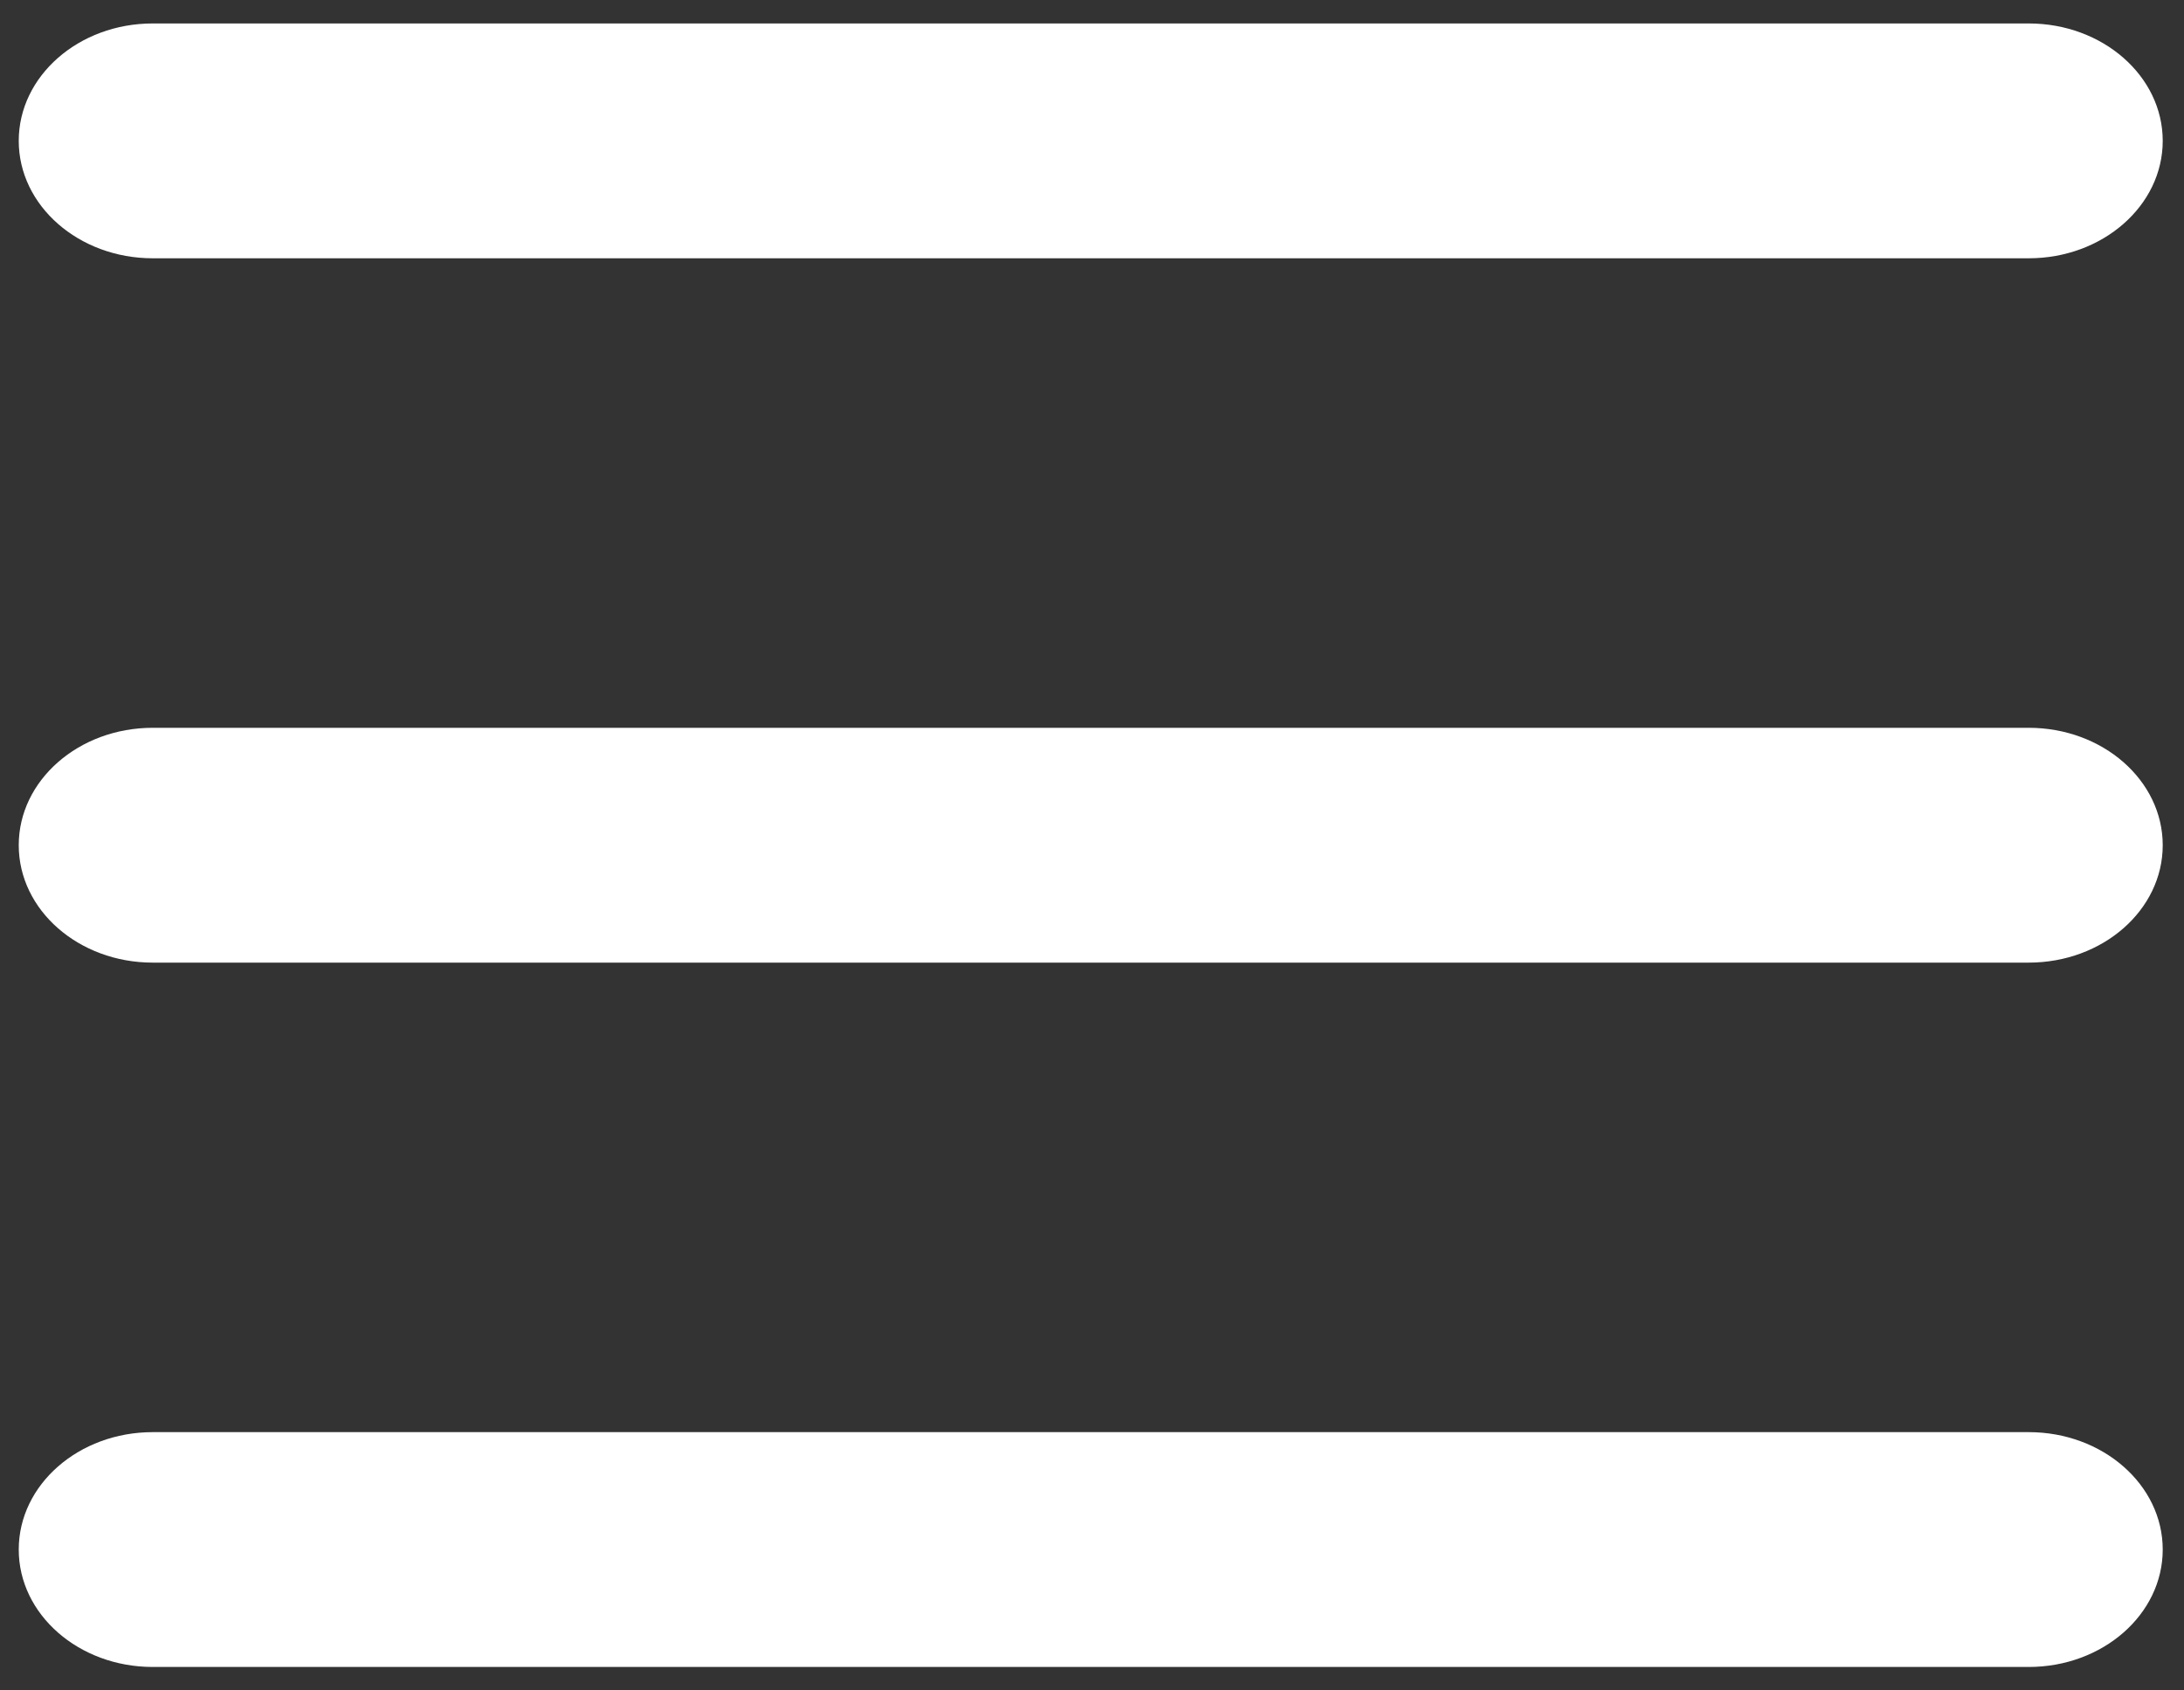 <svg width="31" height="24" viewBox="0 0 31 24" fill="none" xmlns="http://www.w3.org/2000/svg">
<rect x="0" y="0" width="31" height="24" fill="#333333" stroke="none"/>
<path d="M0.266 2C0.266 1.08 1.118 0.333 2.168 0.333H28.796C29.846 0.333 30.698 1.08 30.698 2C30.698 2.92 29.846 3.667 28.796 3.667H2.168C1.118 3.667 0.266 2.92 0.266 2Z" fill="white"/>
<path d="M0.266 22C0.266 21.079 1.118 20.333 2.168 20.333H28.796C29.846 20.333 30.698 21.079 30.698 22C30.698 22.921 29.846 23.667 28.796 23.667H2.168C1.118 23.667 0.266 22.921 0.266 22Z" fill="white"/>
<path d="M2.168 10.333C1.118 10.333 0.266 11.079 0.266 12C0.266 12.921 1.118 13.667 2.168 13.667H28.796C29.846 13.667 30.698 12.921 30.698 12C30.698 11.079 29.846 10.333 28.796 10.333H2.168Z" fill="white"/>
</svg>
